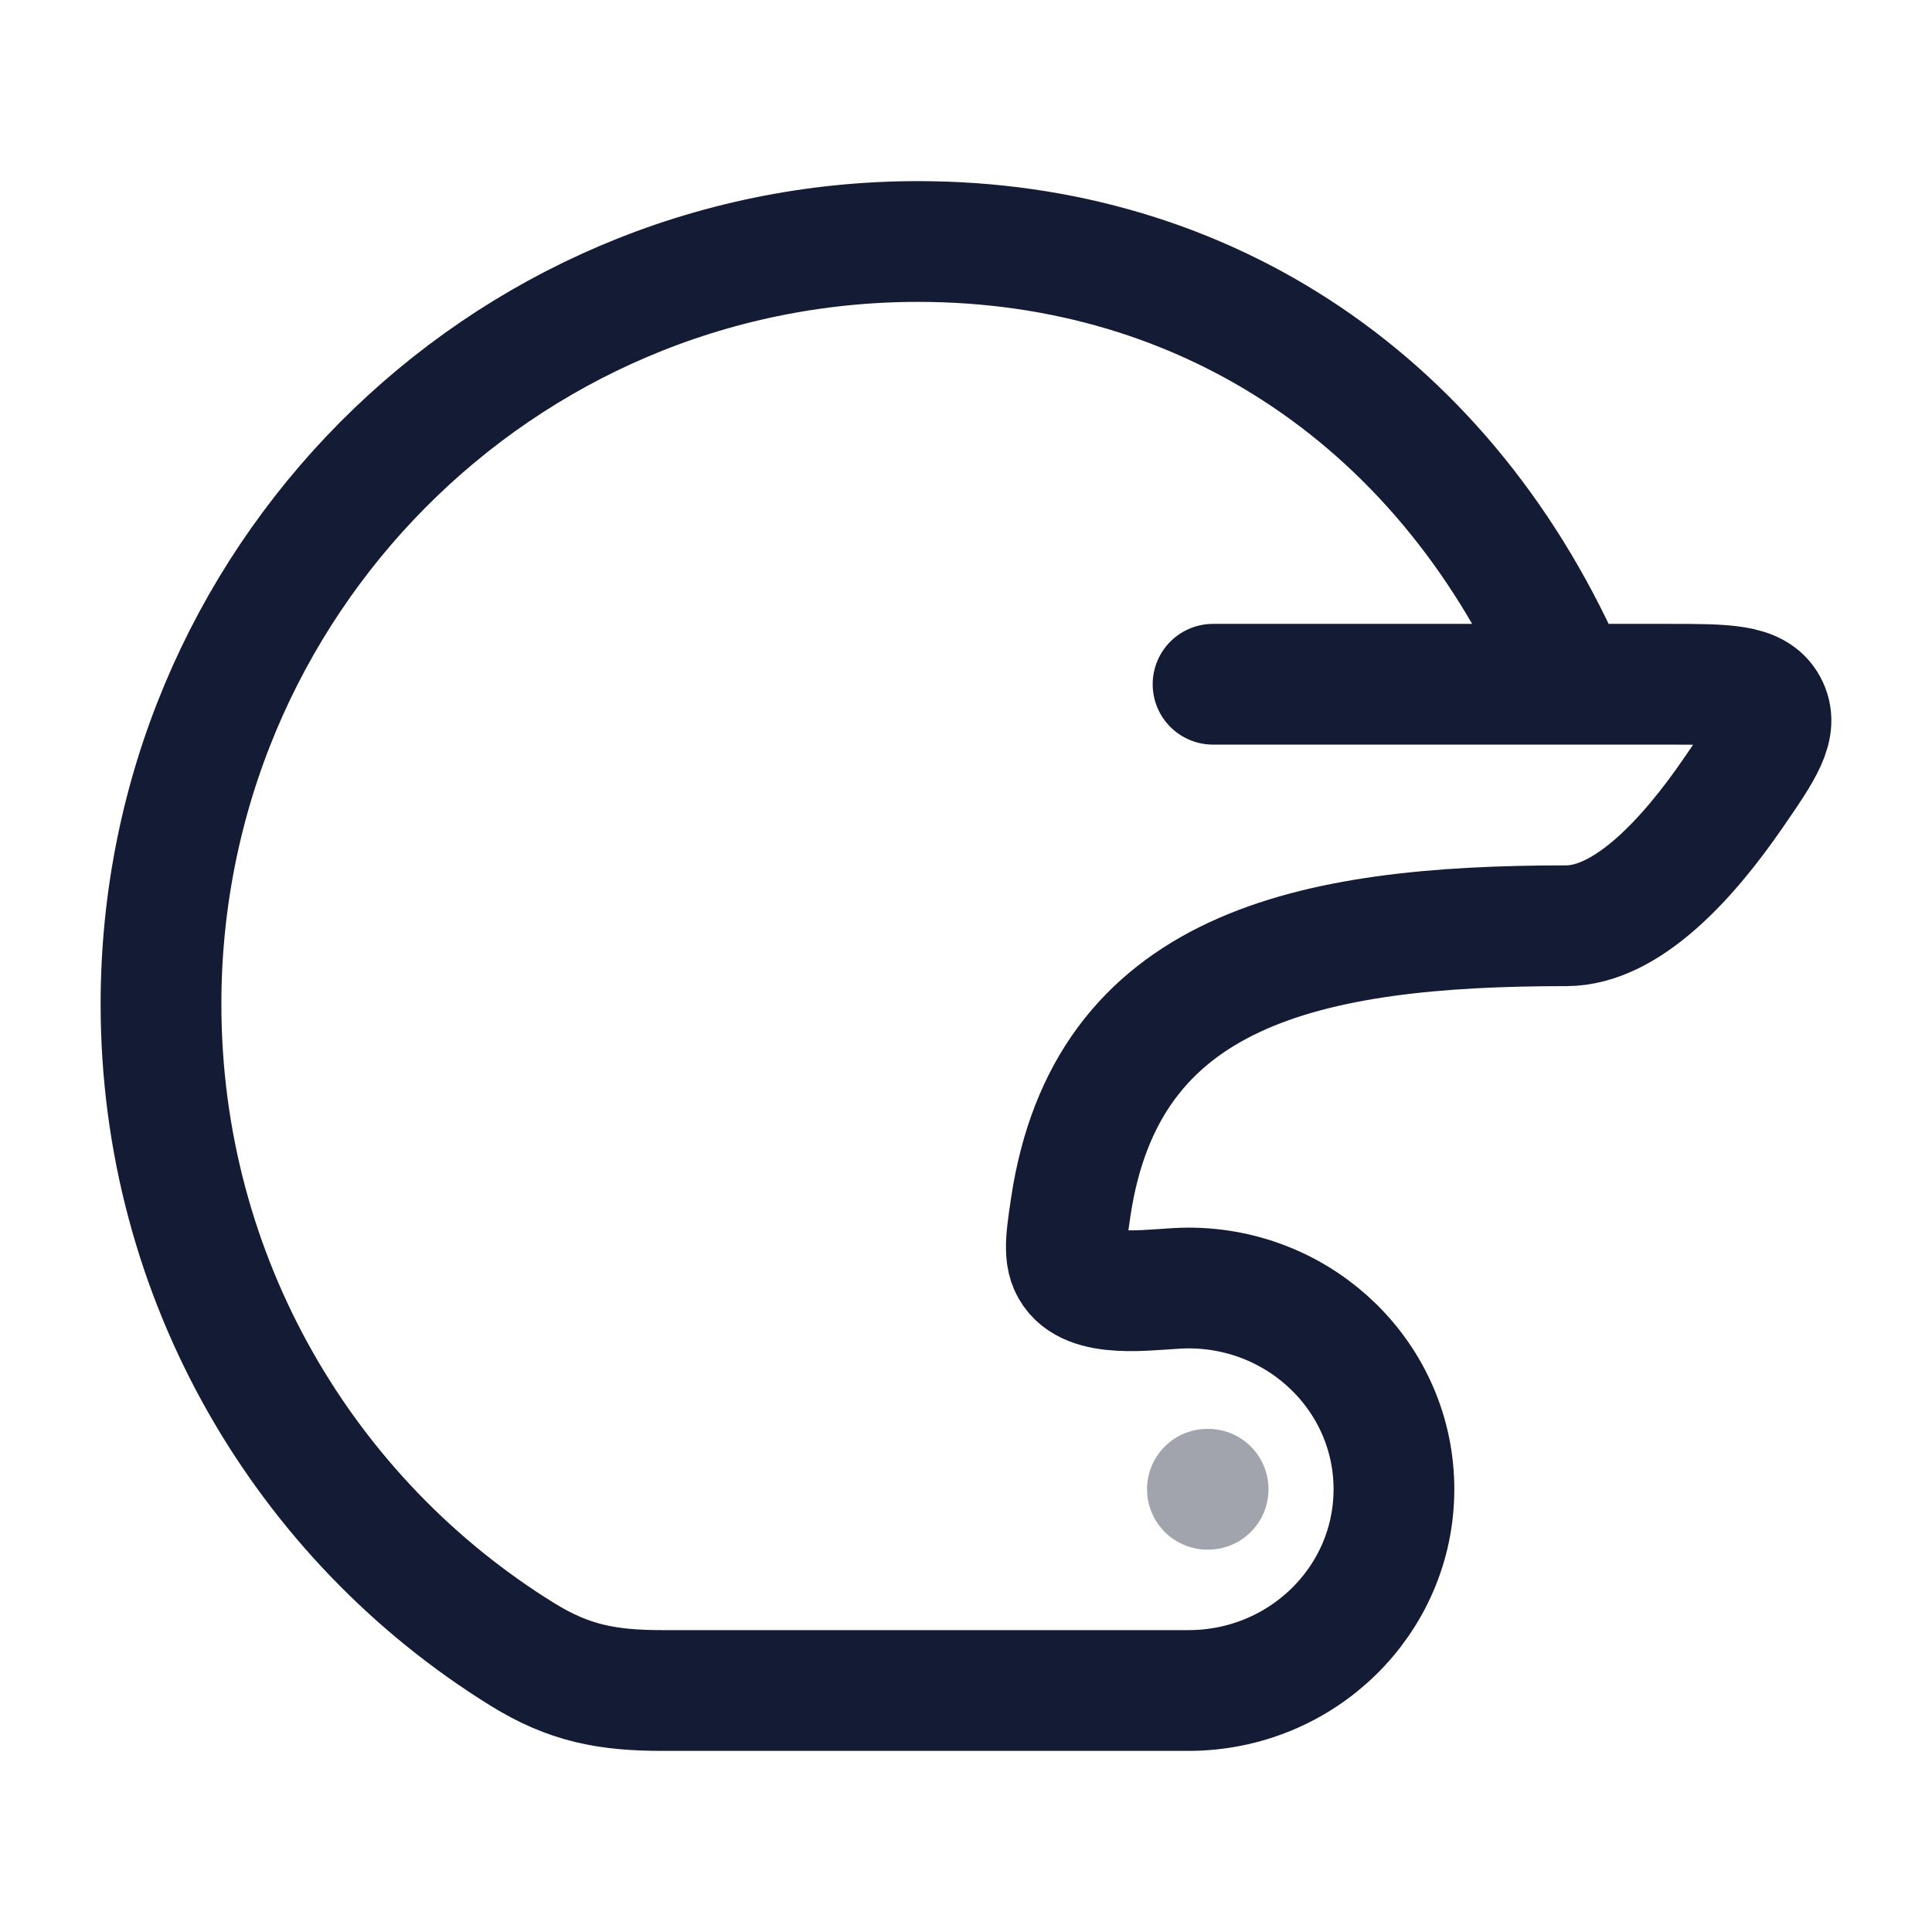 <svg width="24" height="24" viewBox="0 0 24 24" fill="none" xmlns="http://www.w3.org/2000/svg">
<path d="M19.5 8.5C18 5 14.992 3 11.405 3C6.211 3 2 7.242 2 12.474C2 15.891 3.796 18.886 6.49 20.552C7.069 20.911 7.547 21 8.227 21H14.763C16.173 21 17.316 19.881 17.316 18.5C17.316 17.119 16.173 16 14.763 16C14.369 16 13.631 16.148 13.353 15.827C13.204 15.653 13.236 15.437 13.3 15.003C13.739 12.036 16.238 11.5 19.456 11.5C20.217 11.5 20.977 10.655 21.523 9.862C21.905 9.308 22.096 9.031 21.952 8.765C21.808 8.5 21.444 8.5 20.717 8.5H19.5ZM19.5 8.5H15.069" stroke="#141B34" stroke-width="1.5" stroke-linecap="round" stroke-linejoin="round"/>
<path opacity="0.4" d="M15.008 18.5L14.999 18.5" stroke="#141B34" stroke-width="1.5" stroke-linecap="round" stroke-linejoin="round"/>
</svg>
